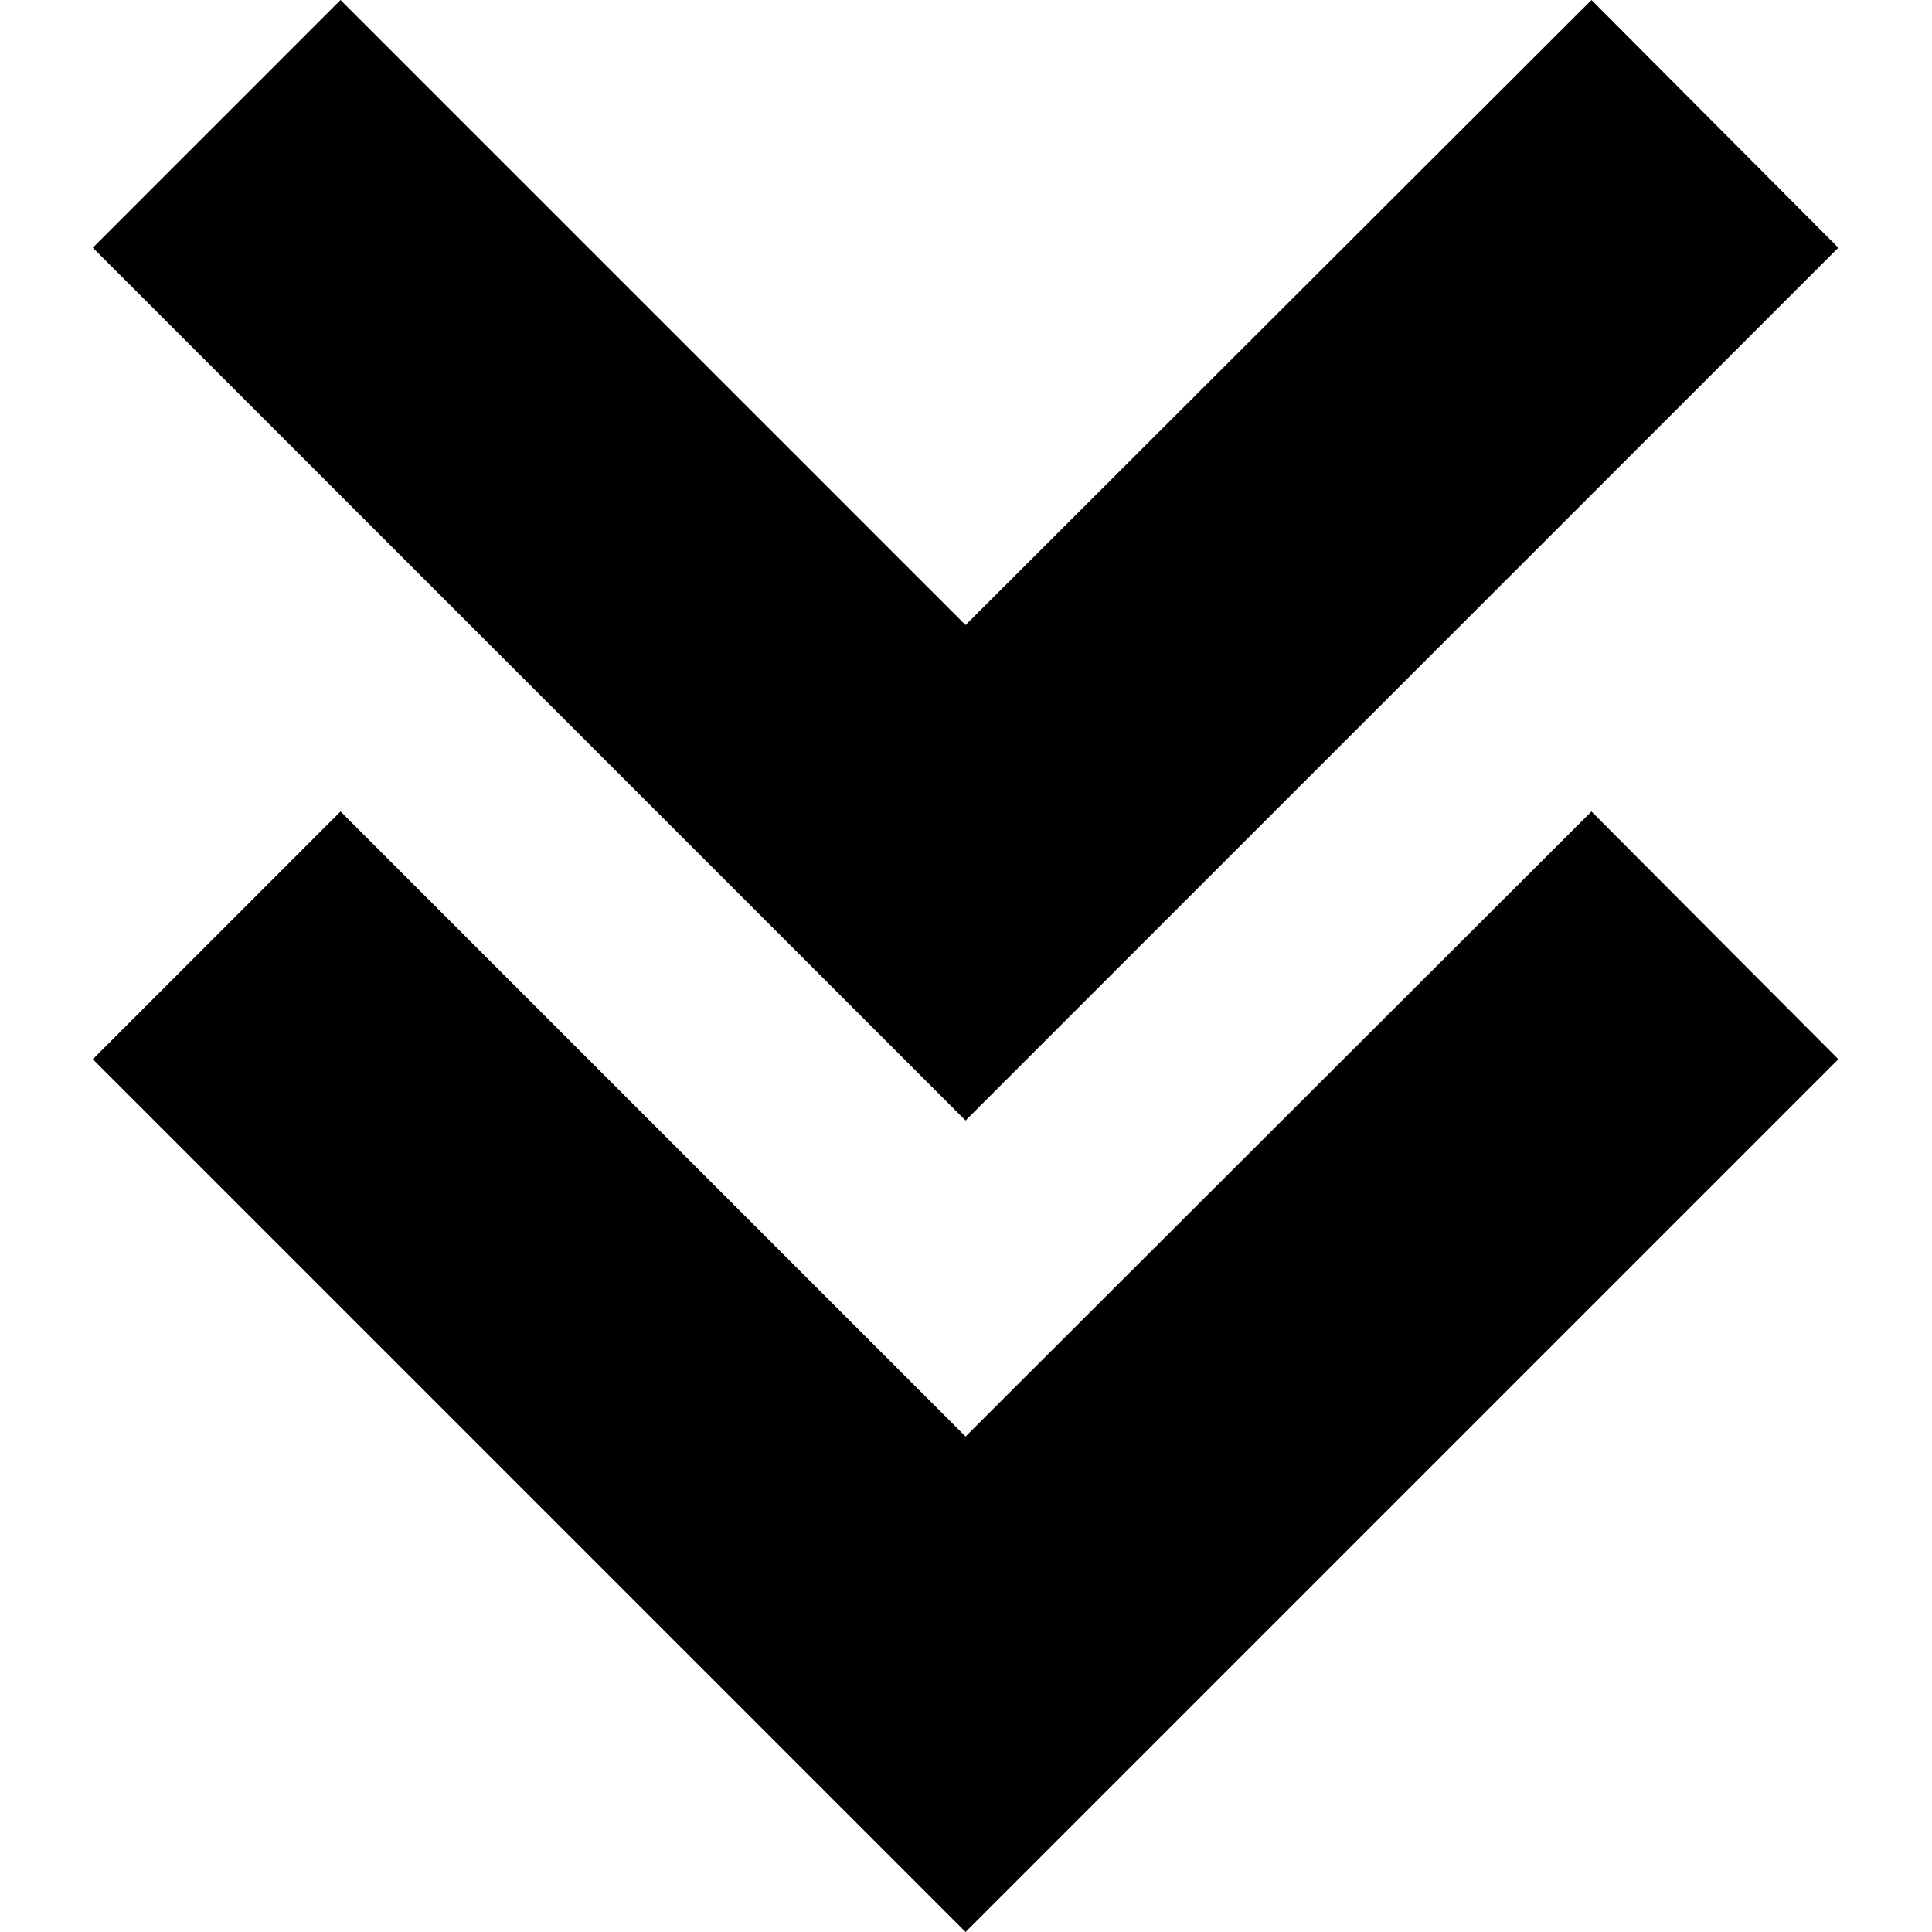 <?xml version="1.0" encoding="utf-8"?>
<!-- Generator: Adobe Illustrator 21.0.0, SVG Export Plug-In . SVG Version: 6.00 Build 0)  -->
<svg version="1.1" id="Capa_1" xmlns="http://www.w3.org/2000/svg" xmlns:xlink="http://www.w3.org/1999/xlink" x="0px" y="0px"
	 viewBox="0 0 220.7 220.7" style="enable-background:new 0 0 220.7 220.7;" xml:space="preserve">
<g>
	<polygon points="210,121 181.8,92.7 110.3,164.1 38.9,92.7 10.6,121 110.3,220.7 	"/>
	<polygon points="10.6,28.3 110.3,128 210,28.3 181.8,0 110.3,71.4 38.9,0 	"/>
</g>
</svg>
